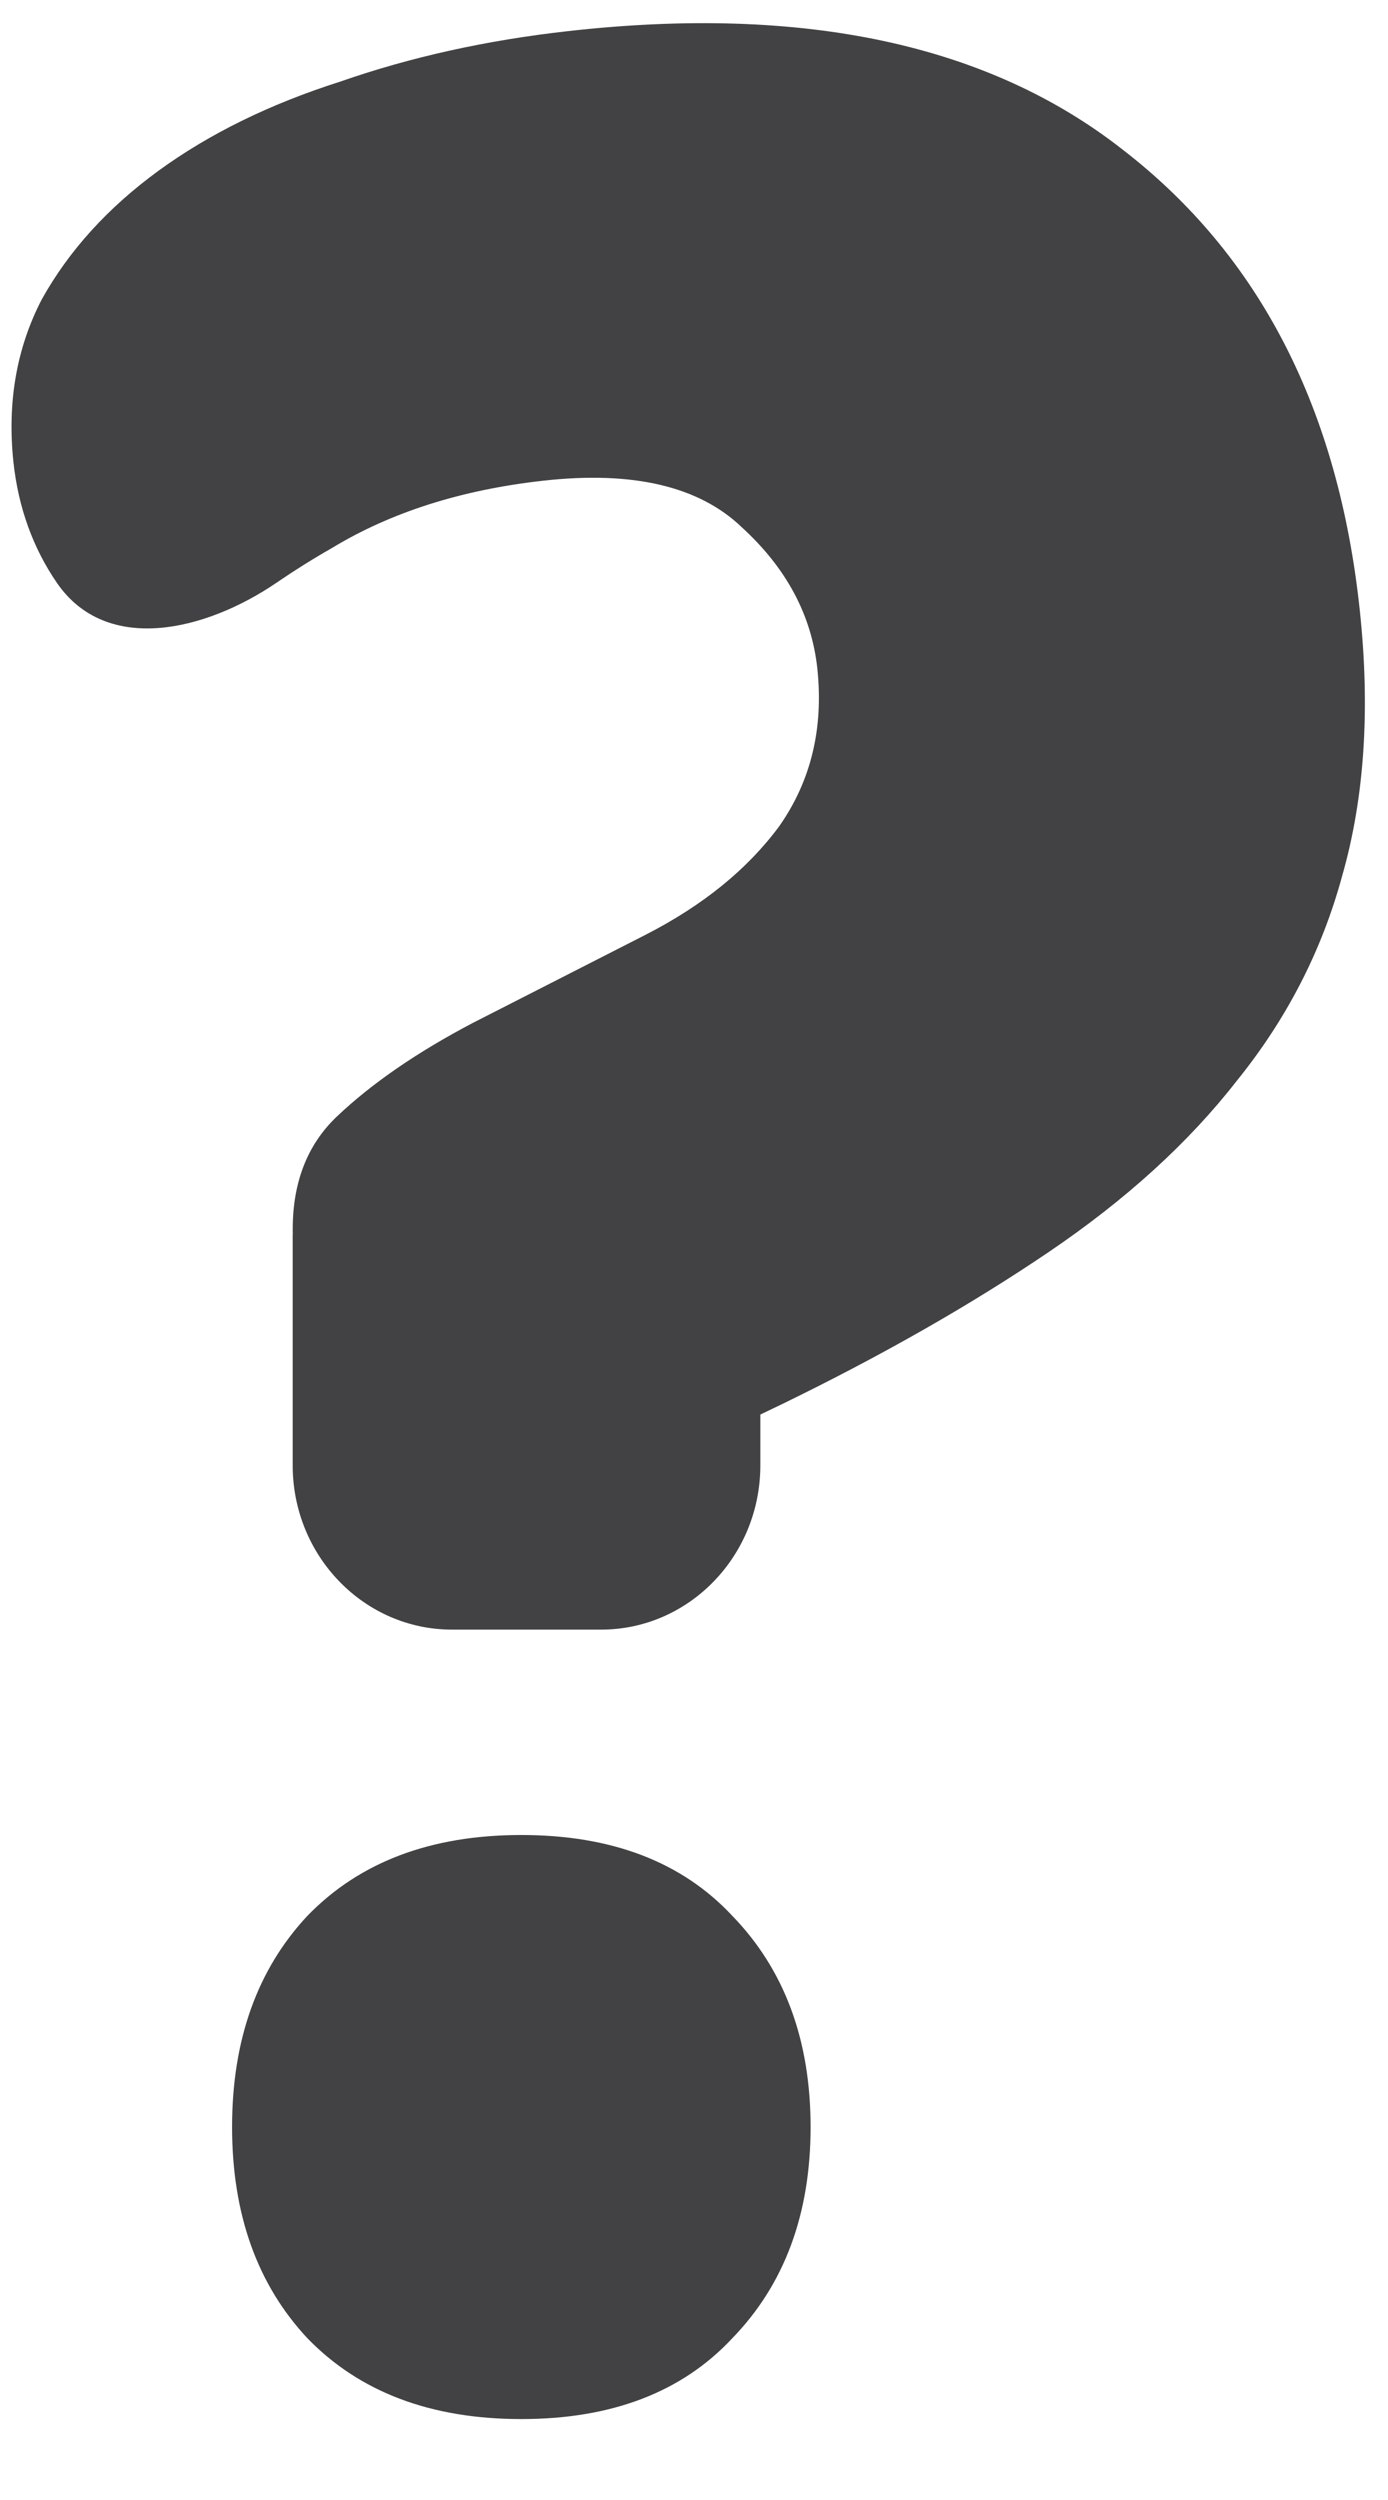 <svg width="15" height="27" viewBox="0 0 15 27" fill="none" xmlns="http://www.w3.org/2000/svg">
<path d="M3.643 12.056C3.311 12.37 3.152 12.796 3.164 13.332H3.163V15.826C3.163 16.805 3.934 17.6 4.885 17.6H6.495C7.446 17.6 8.217 16.805 8.217 15.826V15.277L8.459 15.161C9.539 14.635 10.496 14.089 11.332 13.523C12.168 12.957 12.845 12.341 13.364 11.675C13.905 11.007 14.286 10.267 14.506 9.455C14.745 8.618 14.809 7.666 14.696 6.599C14.466 4.42 13.614 2.761 12.139 1.621C10.687 0.479 8.687 0.05 6.14 0.336C5.255 0.435 4.434 0.617 3.675 0.882C2.915 1.124 2.261 1.445 1.713 1.844C1.166 2.243 0.745 2.706 0.451 3.234C0.179 3.759 0.077 4.345 0.145 4.989C0.198 5.486 0.36 5.924 0.615 6.295C1.15 7.073 2.22 6.818 2.992 6.291C3.185 6.159 3.383 6.035 3.585 5.92C4.221 5.534 4.982 5.291 5.867 5.192C6.838 5.083 7.554 5.251 8.016 5.694C8.499 6.135 8.771 6.644 8.833 7.222C8.901 7.867 8.764 8.434 8.422 8.922C8.078 9.388 7.596 9.779 6.974 10.097L5.109 11.048C4.509 11.363 4.02 11.699 3.643 12.056Z" fill="#424244"/>
<path d="M2.508 22.972C2.508 22.033 2.779 21.272 3.322 20.691C3.886 20.109 4.657 19.818 5.634 19.818C6.611 19.818 7.371 20.109 7.914 20.691C8.478 21.272 8.76 22.033 8.76 22.972C8.76 23.911 8.478 24.672 7.914 25.253C7.371 25.835 6.611 26.126 5.634 26.126C4.657 26.126 3.886 25.835 3.322 25.253C2.779 24.672 2.508 23.911 2.508 22.972Z" fill="#424244"/>
</svg>
